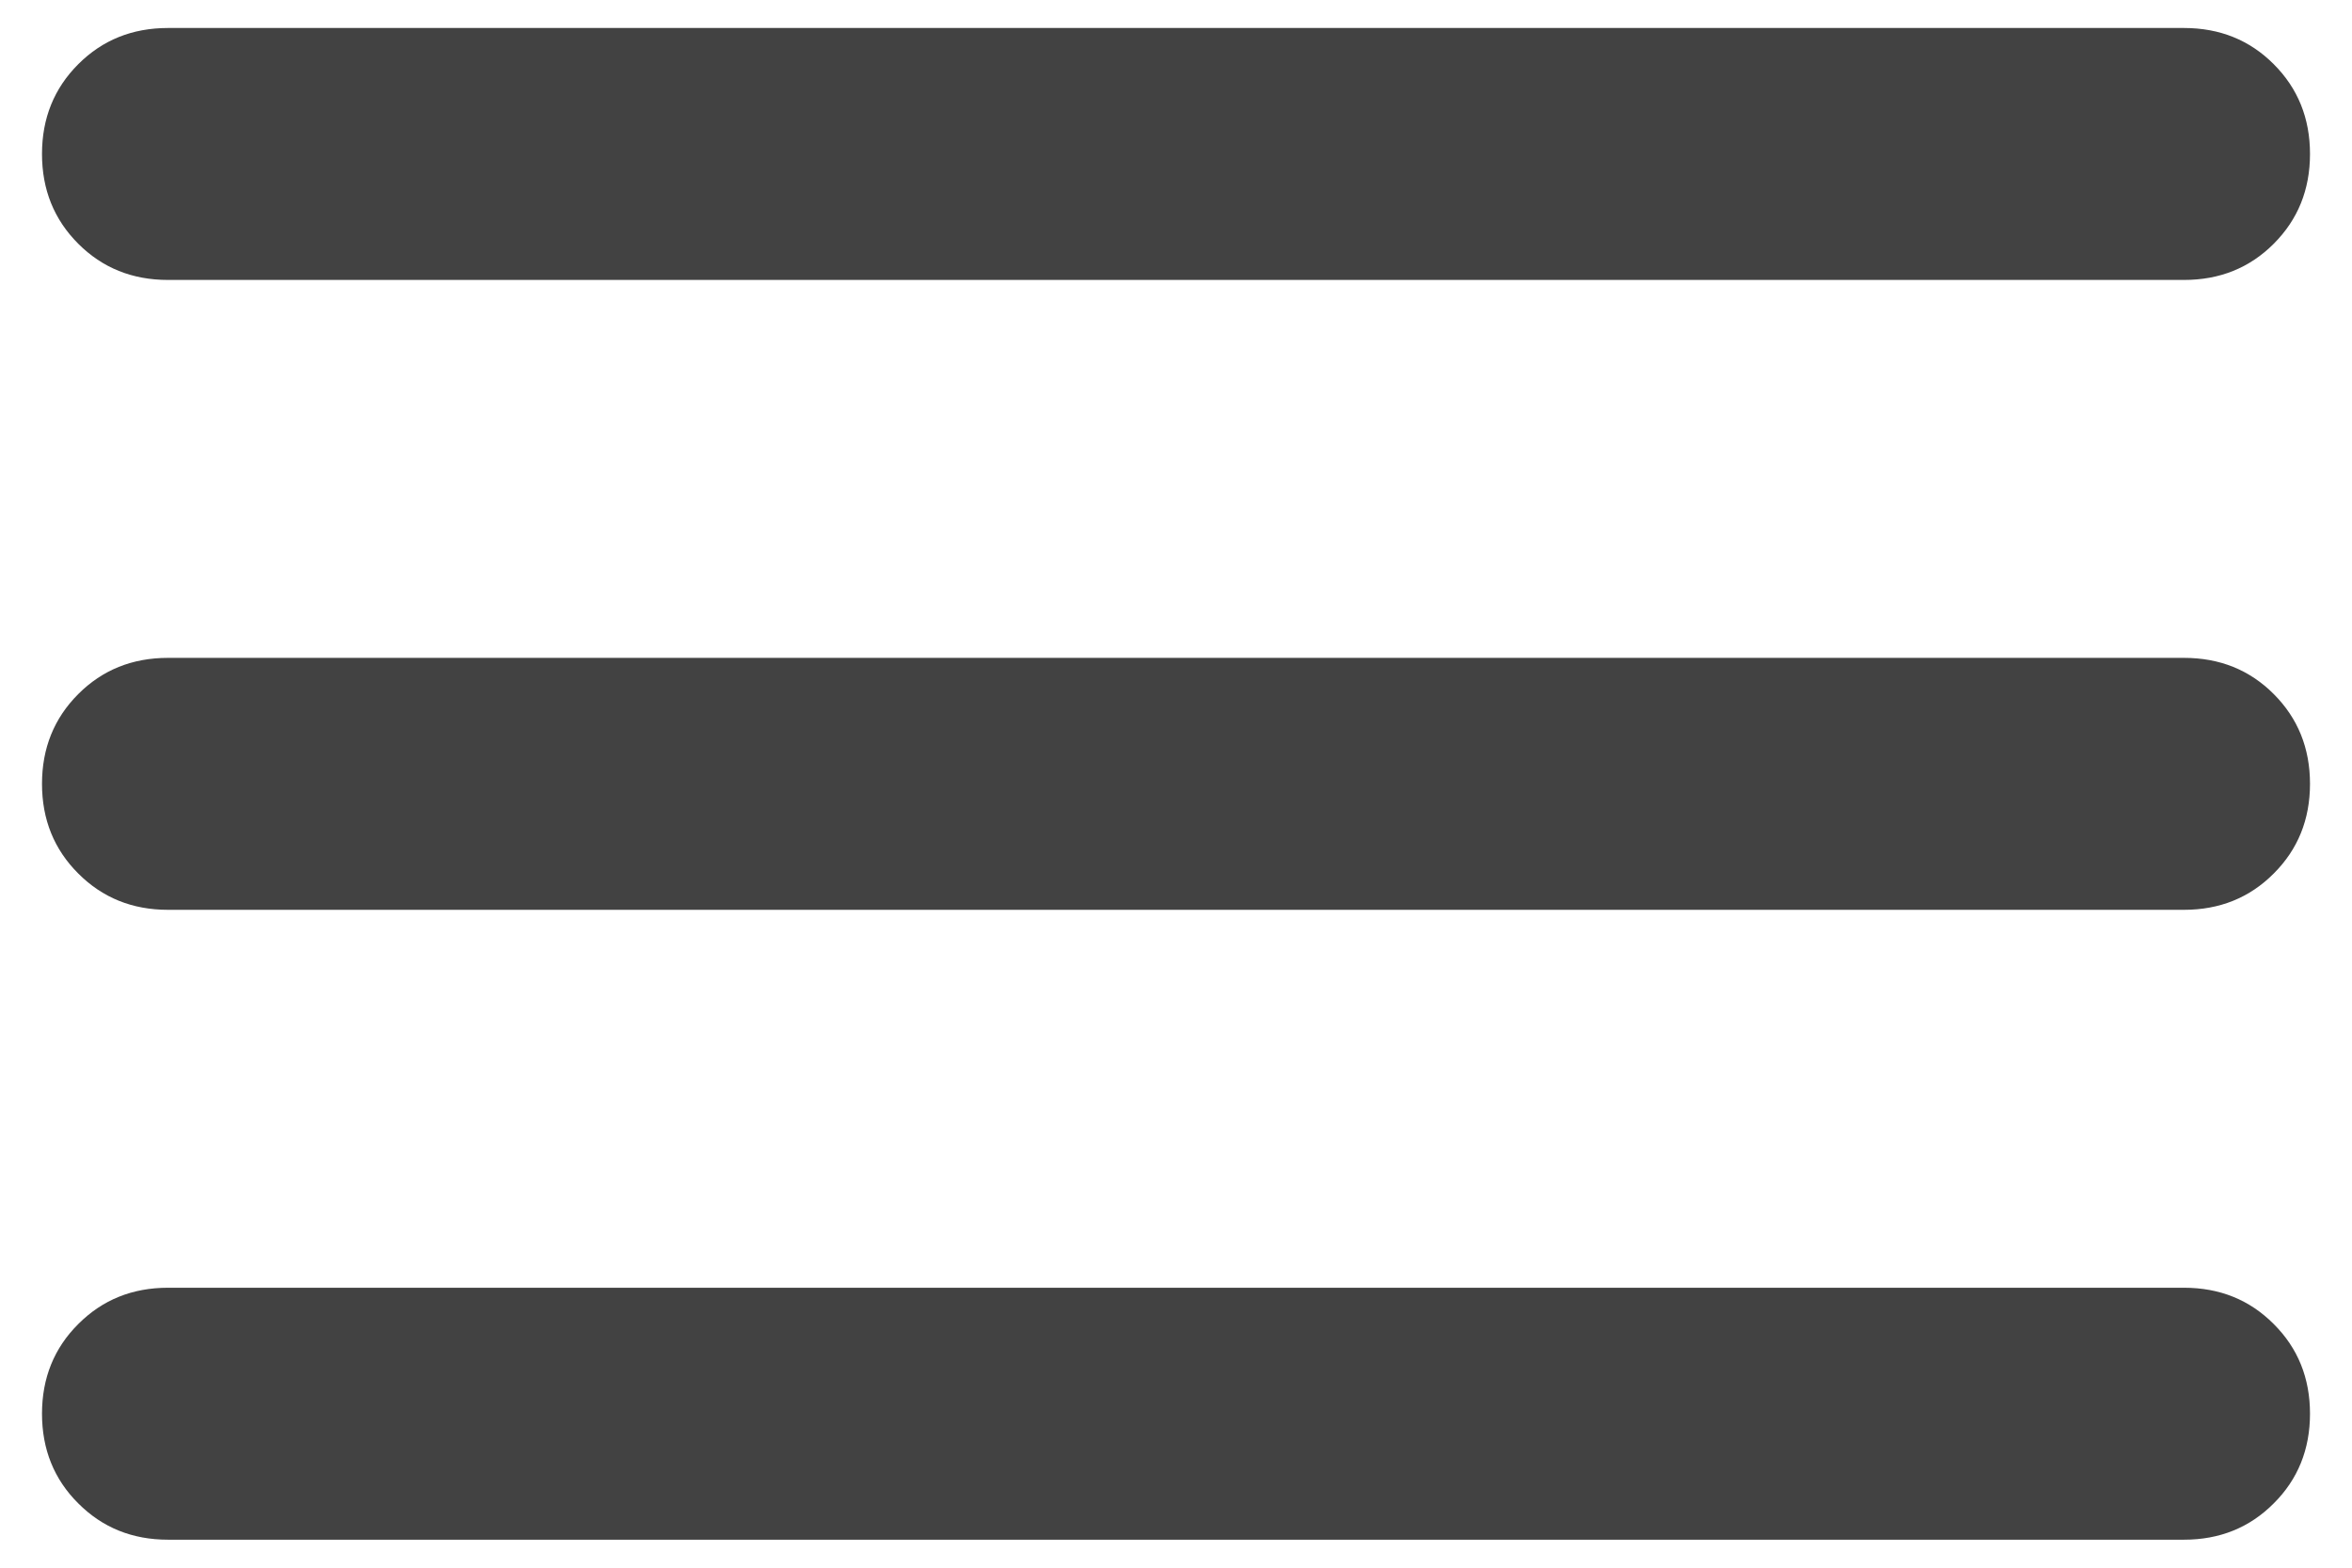 <svg width="42" height="28" viewBox="0 0 42 28" fill="none" xmlns="http://www.w3.org/2000/svg">
<path d="M3 27.5C2.362 27.5 1.829 27.284 1.398 26.852C0.966 26.422 0.75 25.887 0.75 25.25C0.75 24.613 0.966 24.078 1.398 23.648C1.829 23.216 2.362 23 3 23H39C39.638 23 40.172 23.216 40.602 23.648C41.034 24.078 41.25 24.613 41.25 25.25C41.25 25.887 41.034 26.422 40.602 26.852C40.172 27.284 39.638 27.5 39 27.5H3ZM3 16.25C2.362 16.25 1.829 16.034 1.398 15.602C0.966 15.171 0.75 14.637 0.75 14C0.75 13.363 0.966 12.828 1.398 12.396C1.829 11.965 2.362 11.75 3 11.75H39C39.638 11.75 40.172 11.965 40.602 12.396C41.034 12.828 41.25 13.363 41.25 14C41.25 14.637 41.034 15.171 40.602 15.602C40.172 16.034 39.638 16.25 39 16.25H3ZM3 5C2.362 5 1.829 4.785 1.398 4.354C0.966 3.922 0.75 3.388 0.75 2.75C0.75 2.112 0.966 1.578 1.398 1.146C1.829 0.715 2.362 0.5 3 0.5H39C39.638 0.5 40.172 0.715 40.602 1.146C41.034 1.578 41.25 2.112 41.25 2.75C41.25 3.388 41.034 3.922 40.602 4.354C40.172 4.785 39.638 5 39 5H3Z" fill="#424242"/>
</svg>
